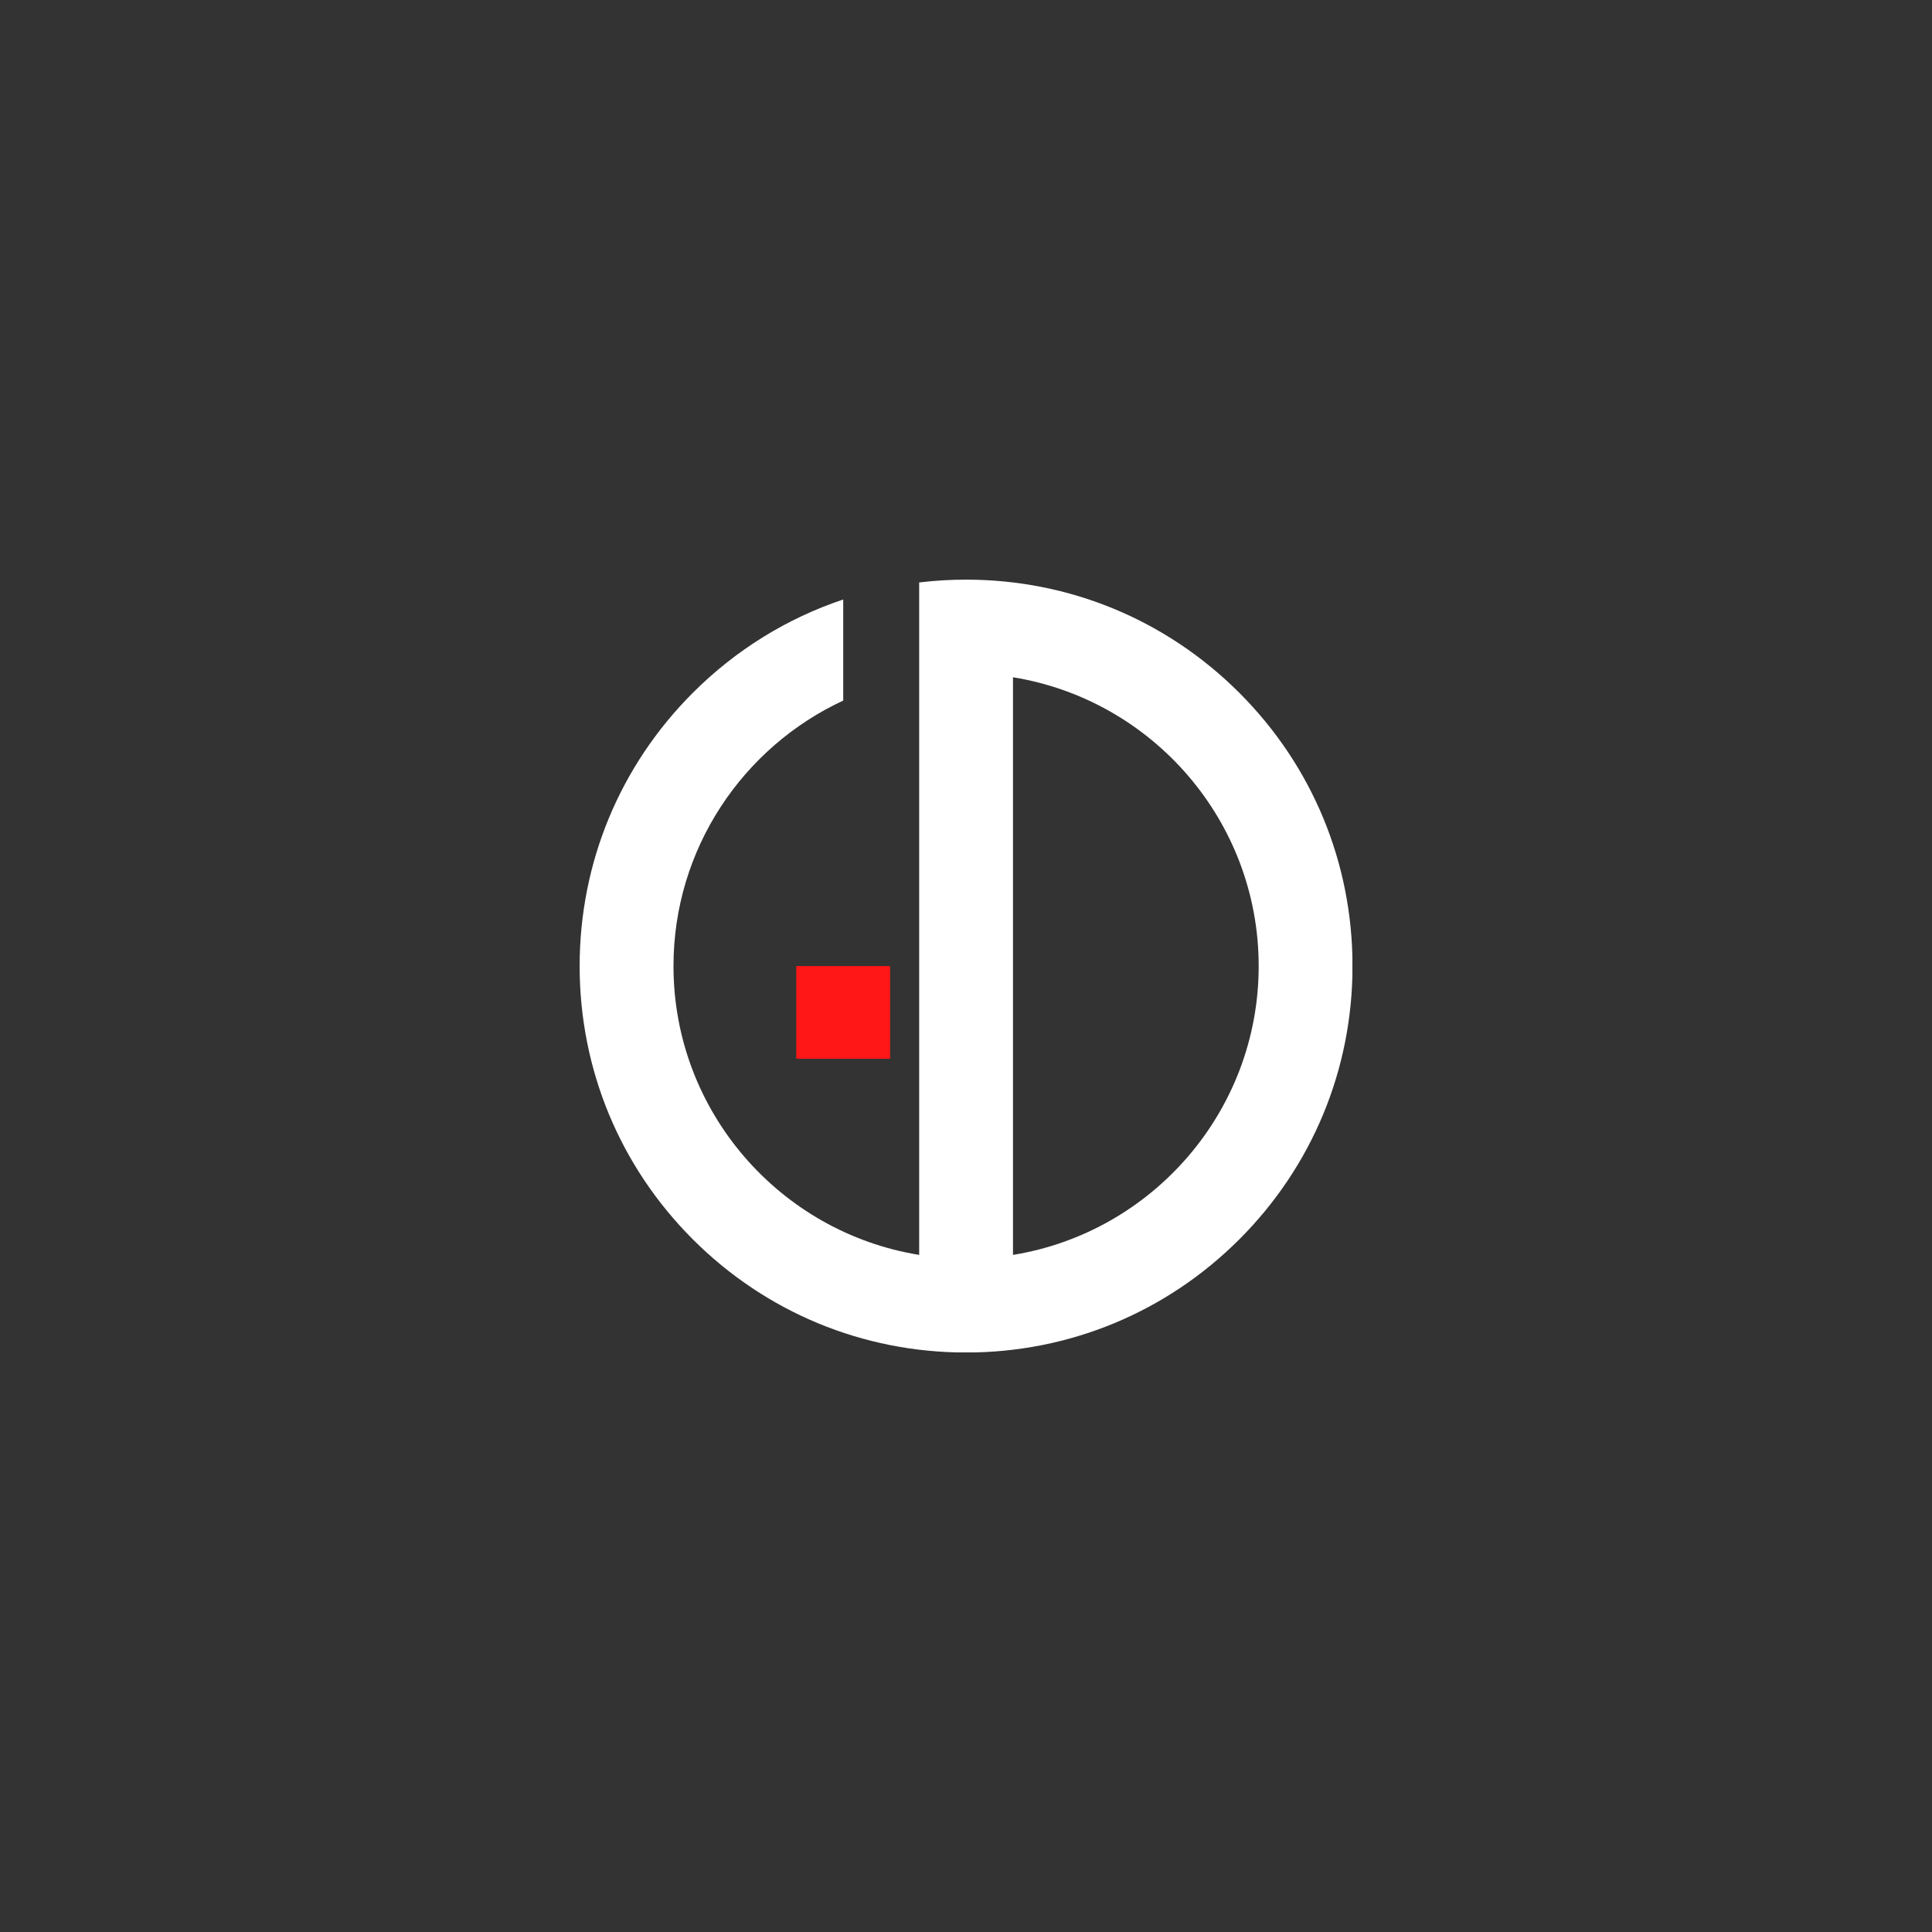 <svg xmlns="http://www.w3.org/2000/svg" xmlns:xlink="http://www.w3.org/1999/xlink" width="500" zoomAndPan="magnify" viewBox="0 0 375 375" height="500" preserveAspectRatio="xMidYMid meet" version="1.0"><rect x="0" y="0" width="375" height="375" fill="#333333" stroke="none"/><defs><clipPath id="id1"><path d="M 112.5 112.5 L 262.5 112.5 L 262.5 262.5 L 112.5 262.5 Z M 112.5 112.5 " clip-rule="nonzero"/></clipPath></defs><path fill="#ff1616" d="M 154.559 187.516 L 154.559 205.508 L 172.773 205.508 L 172.773 187.516 L 154.559 187.516 " fill-opacity="1" fill-rule="nonzero"/><g clip-path="url(#id1)"><path fill="#ffffff" d="M 196.621 243.574 L 196.621 131.457 C 223.625 135.828 244.309 159.301 244.309 187.516 C 244.309 215.73 223.625 239.203 196.621 243.574 Z M 240.555 134.477 C 226.387 120.312 207.551 112.508 187.516 112.508 C 184.449 112.508 181.406 112.691 178.41 113.055 L 178.41 243.574 C 151.406 239.203 130.723 215.73 130.723 187.516 C 130.723 164.711 144.23 145.012 163.668 135.98 L 163.668 116.363 C 152.789 119.996 142.824 126.133 134.477 134.477 C 120.312 148.645 112.508 167.48 112.508 187.516 C 112.508 207.551 120.312 226.387 134.477 240.555 C 148.645 254.719 167.48 262.523 187.516 262.523 C 207.551 262.523 226.387 254.719 240.555 240.555 C 254.719 226.387 262.523 207.551 262.523 187.516 C 262.523 167.48 254.719 148.645 240.555 134.477 " fill-opacity="1" fill-rule="nonzero"/></g></svg>